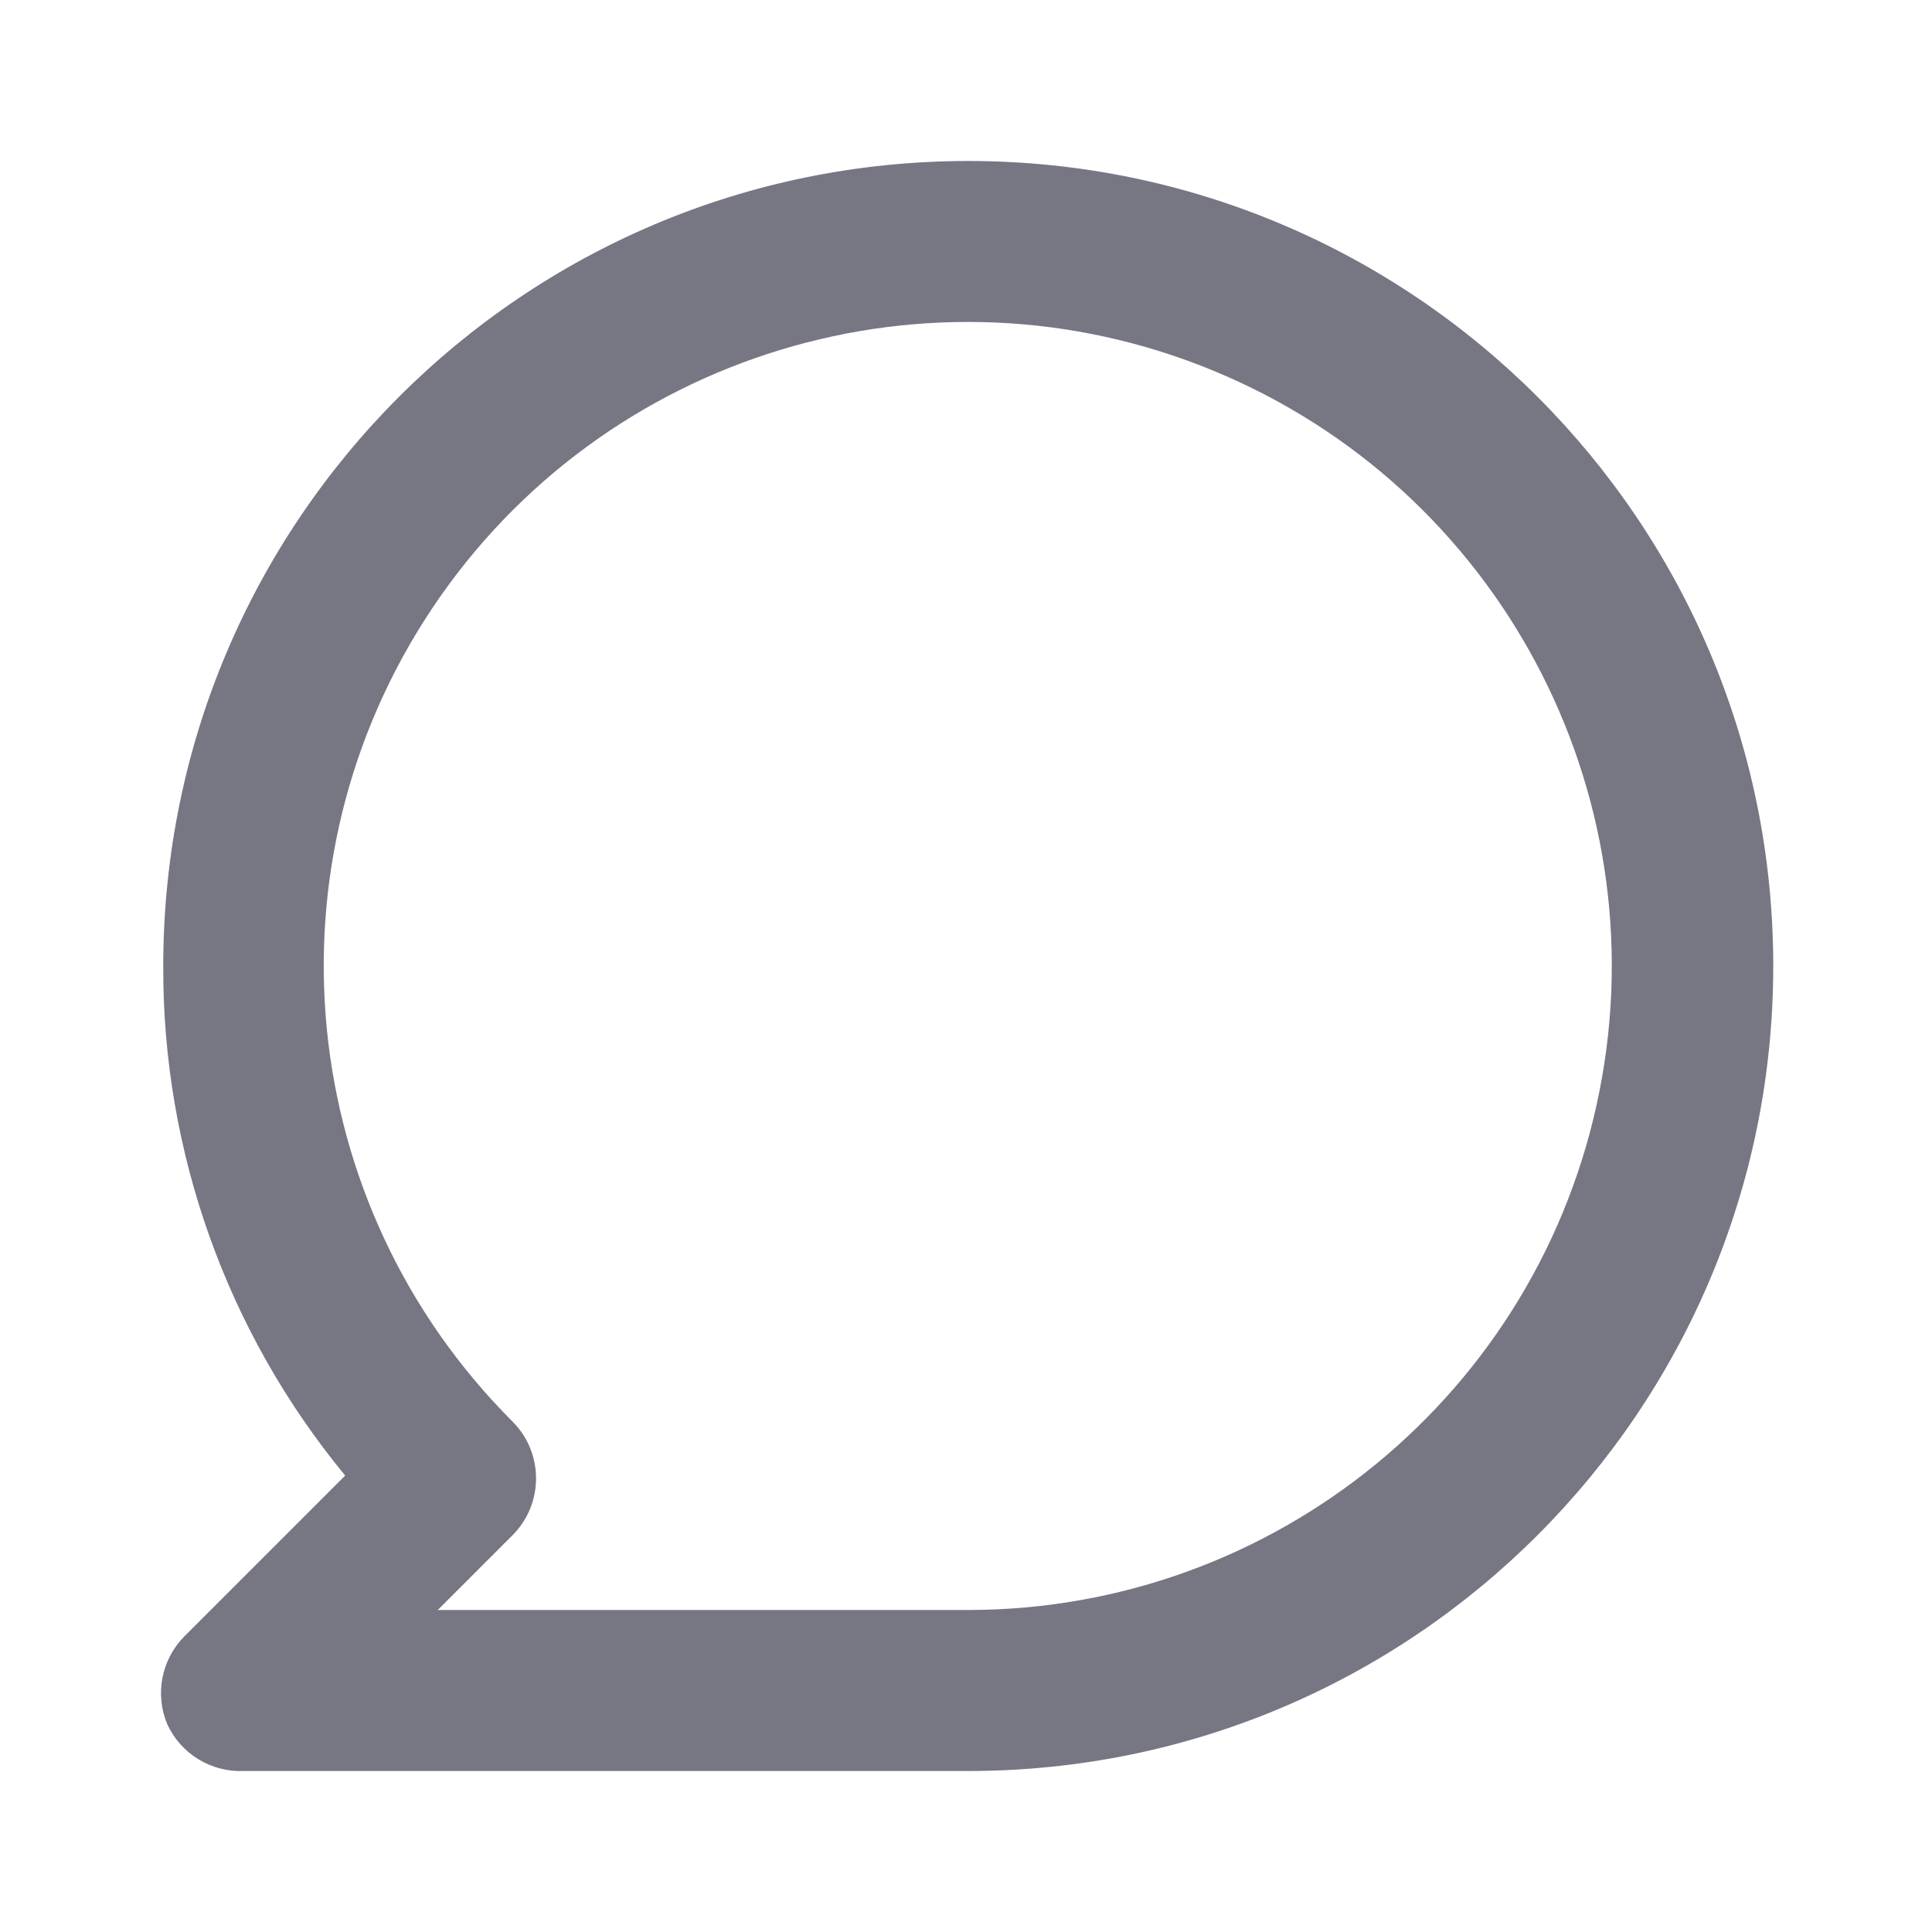 <svg width="24" height="24" viewBox="0 0 24 24" fill="none" xmlns="http://www.w3.org/2000/svg">
<g opacity="0.6">
<path fill-rule="evenodd" clip-rule="evenodd" d="M12.028 2C6.505 2 2.028 6.477 2.028 12C2.019 14.309 2.819 16.549 4.288 18.33L2.288 20.33C2.004 20.618 1.922 21.048 2.078 21.42C2.248 21.788 2.623 22.017 3.028 22H12.028C17.551 22 22.028 17.523 22.028 12C22.028 6.477 17.551 2 12.028 2ZM12.028 20H5.438L6.368 19.07C6.756 18.68 6.756 18.05 6.368 17.66C3.668 14.963 3.249 10.734 5.367 7.56C7.486 4.385 11.552 3.149 15.078 4.607C18.605 6.065 20.611 9.811 19.869 13.555C19.128 17.299 15.845 19.997 12.028 20Z" fill="#1B1C31"/>
</g>
</svg>
